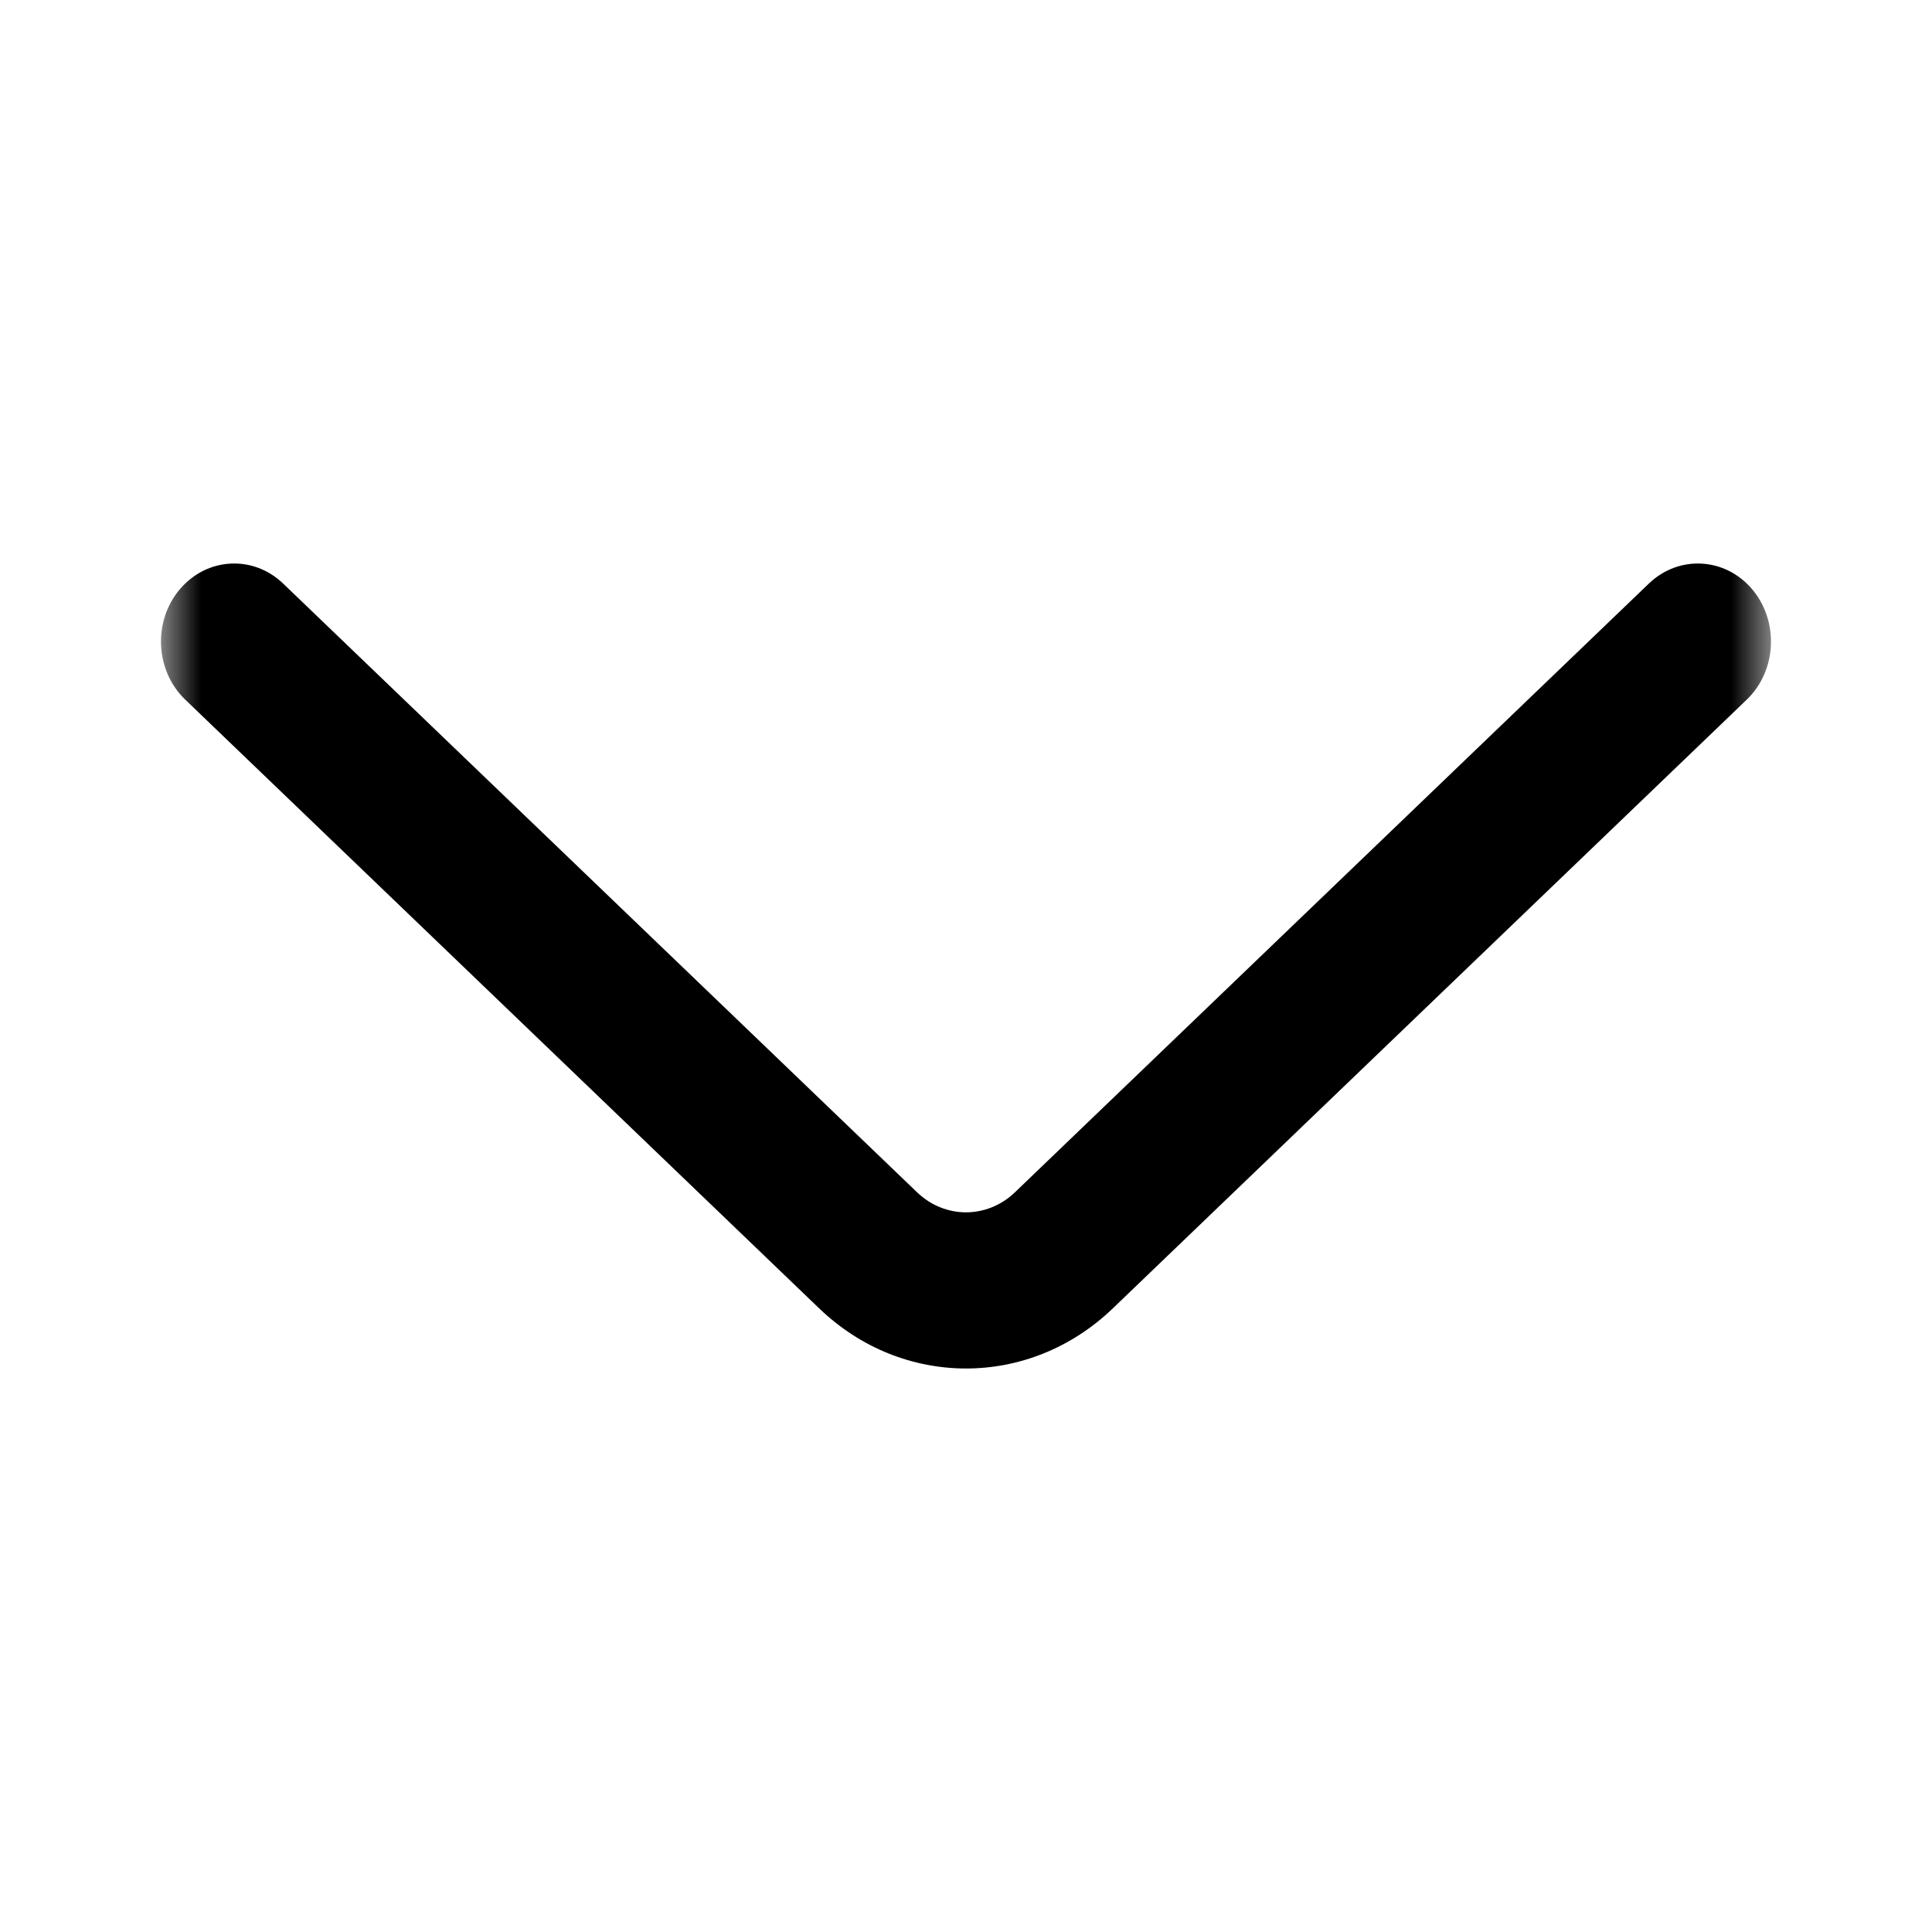 <svg width="24" height="24" viewBox="0 0 24 24" fill="none" xmlns="http://www.w3.org/2000/svg">
<mask id="mask0_389_2276" style="mask-type:alpha" maskUnits="userSpaceOnUse" x="2" y="2" width="20" height="20">
<rect x="2" y="2" width="20" height="20" fill="#D9D9D9"/>
</mask>
<g mask="url(#mask0_389_2276)">
<path fill-rule="evenodd" clip-rule="evenodd" d="M21.767 7.321C22.102 7.719 22.072 8.333 21.699 8.691L13.824 16.253C12.787 17.249 11.213 17.249 10.176 16.253L2.301 8.691C1.928 8.333 1.897 7.719 2.233 7.321C2.569 6.923 3.144 6.891 3.517 7.249L11.392 14.811C11.738 15.143 12.262 15.143 12.608 14.811L20.483 7.249C20.856 6.891 21.431 6.923 21.767 7.321Z" fill="black"/>
</g>
</svg>
